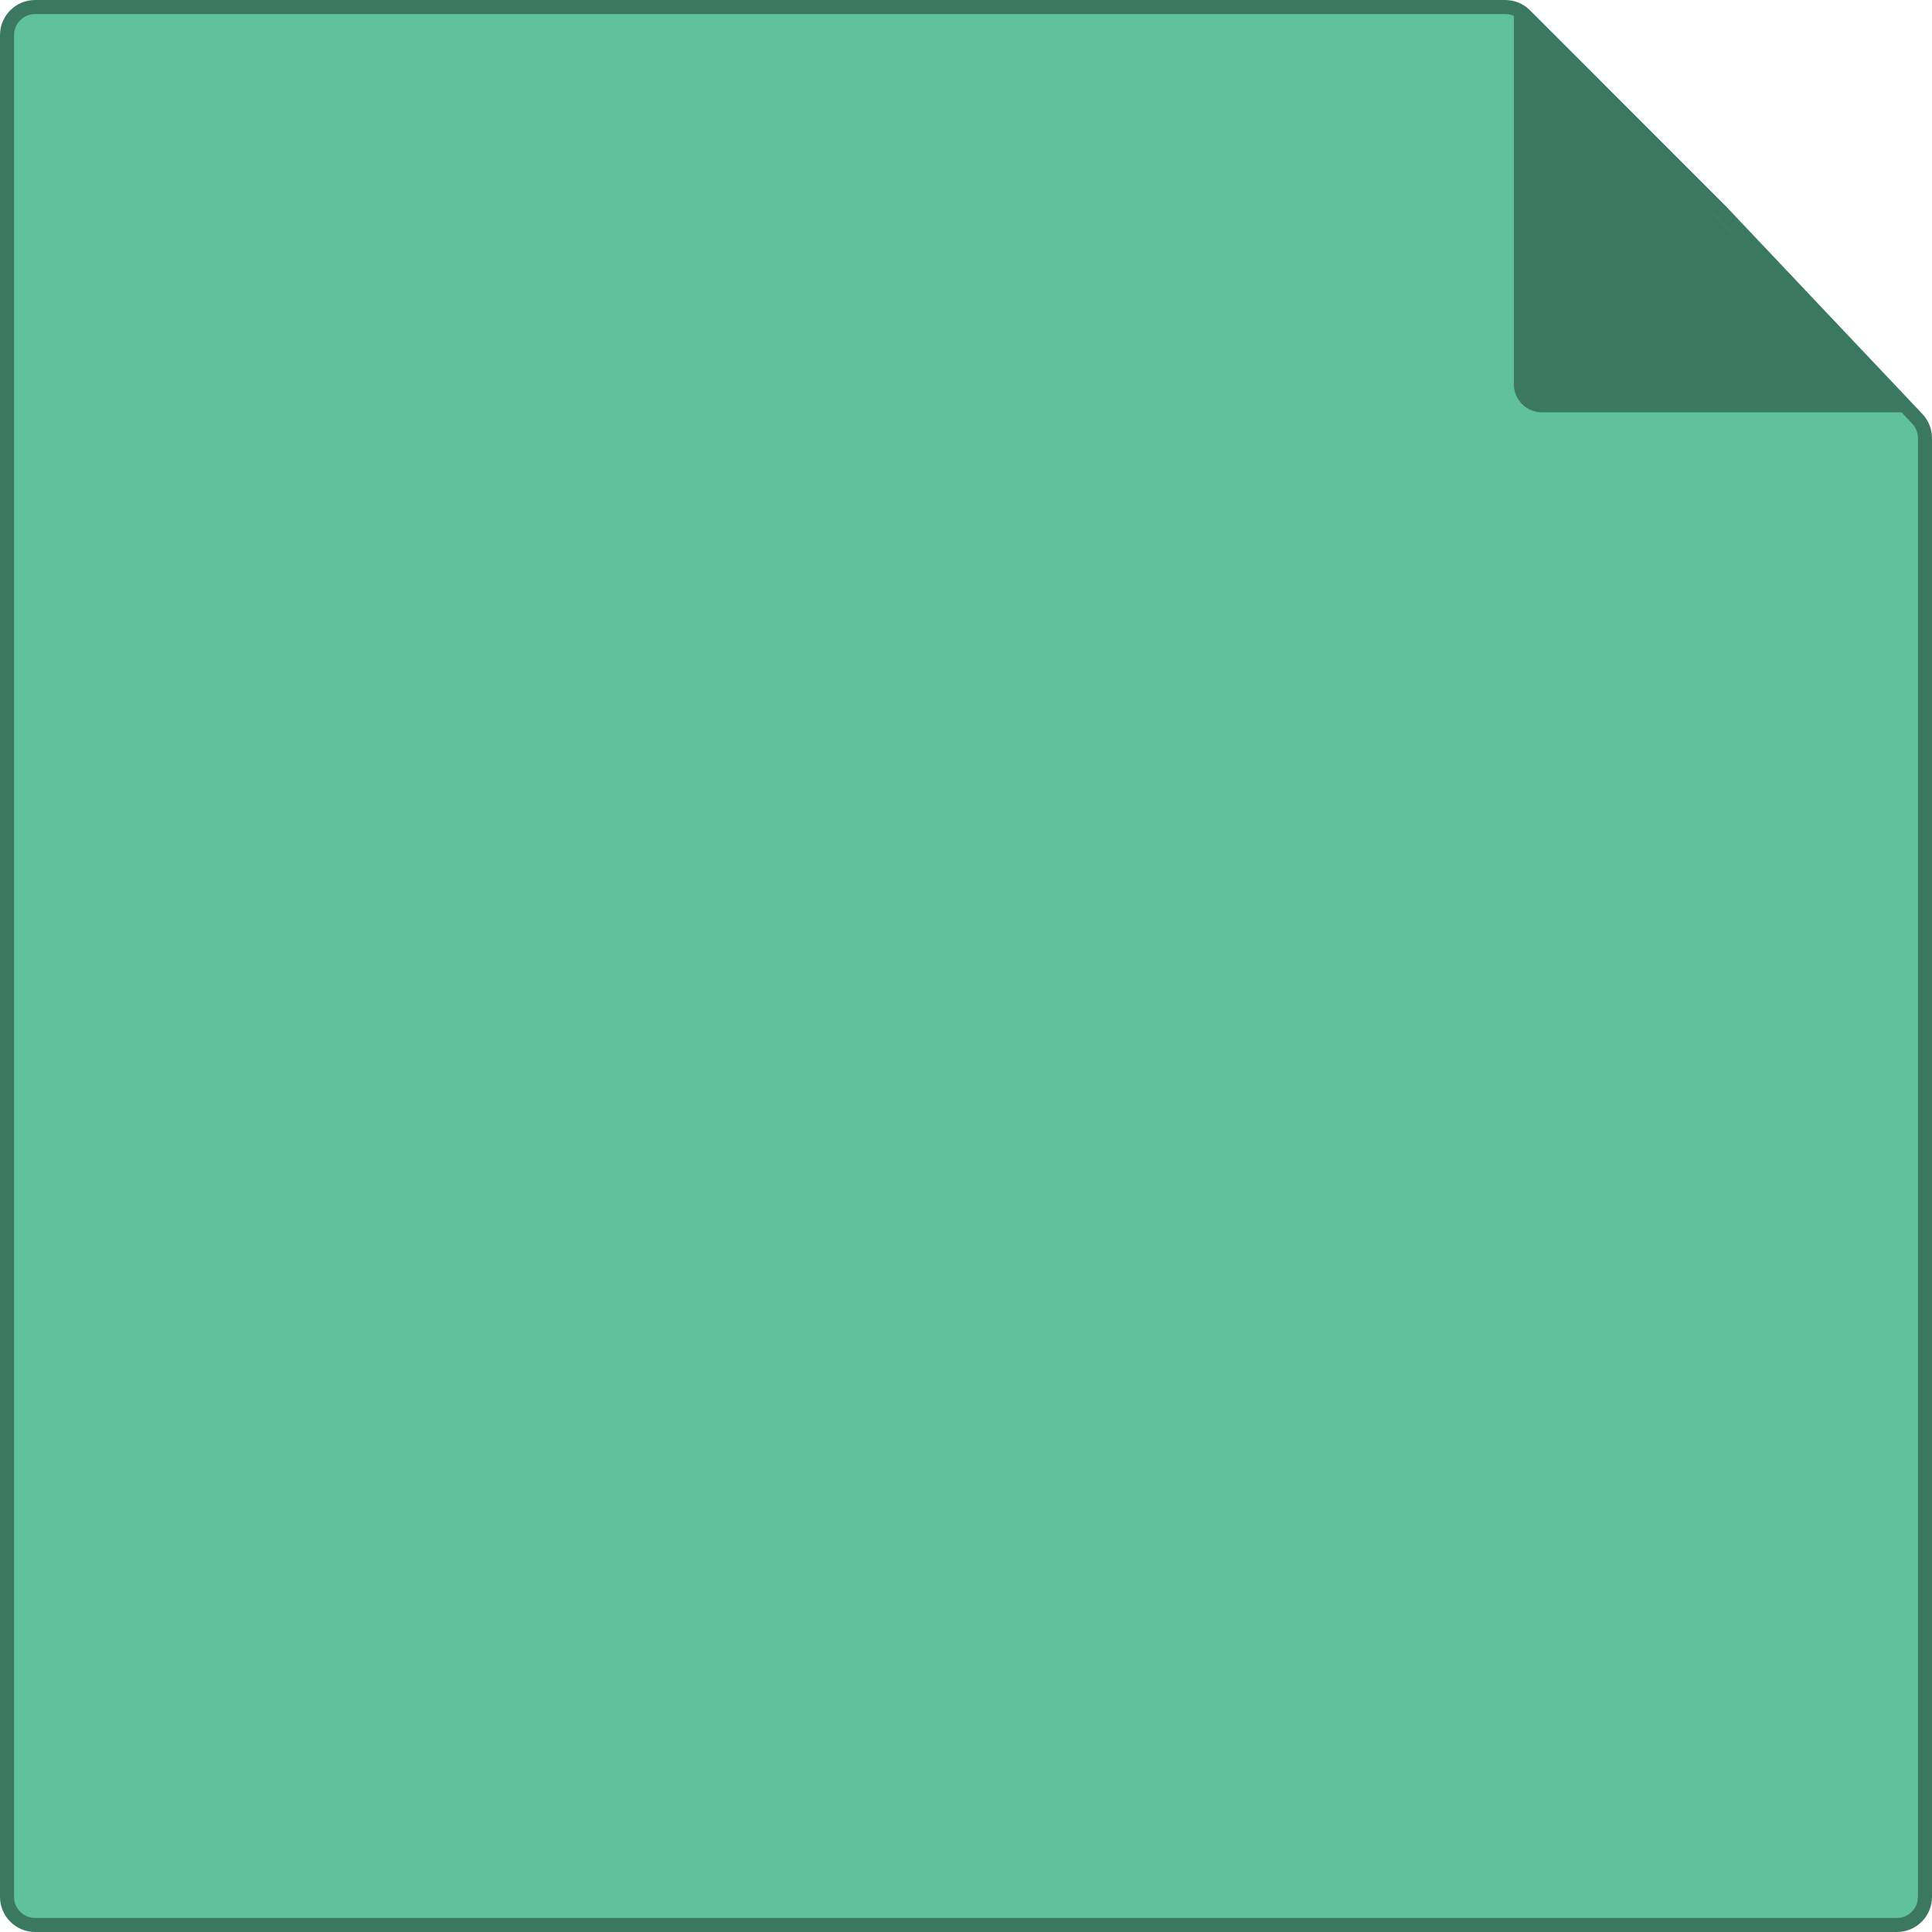 <svg width="550" height="550" viewBox="0 0 550 550" fill="none" xmlns="http://www.w3.org/2000/svg">
<path d="M540 548H10C5.582 548 2 544.418 2 540V10C2 5.582 5.582 2 10 2H428.495C430.617 2 432.652 2.843 434.152 4.344L489.875 60.086L489.894 60.105L545.812 119.219C547.217 120.704 548 122.672 548 124.716V540C548 544.418 544.418 548 540 548Z" fill="#60C19E" stroke="#3B7862" stroke-width="4"/>
<path d="M430.96 1L541.635 117.382H438.96C434.542 117.382 430.96 113.8 430.96 109.382V1Z" fill="#3B7862"/>
</svg>
